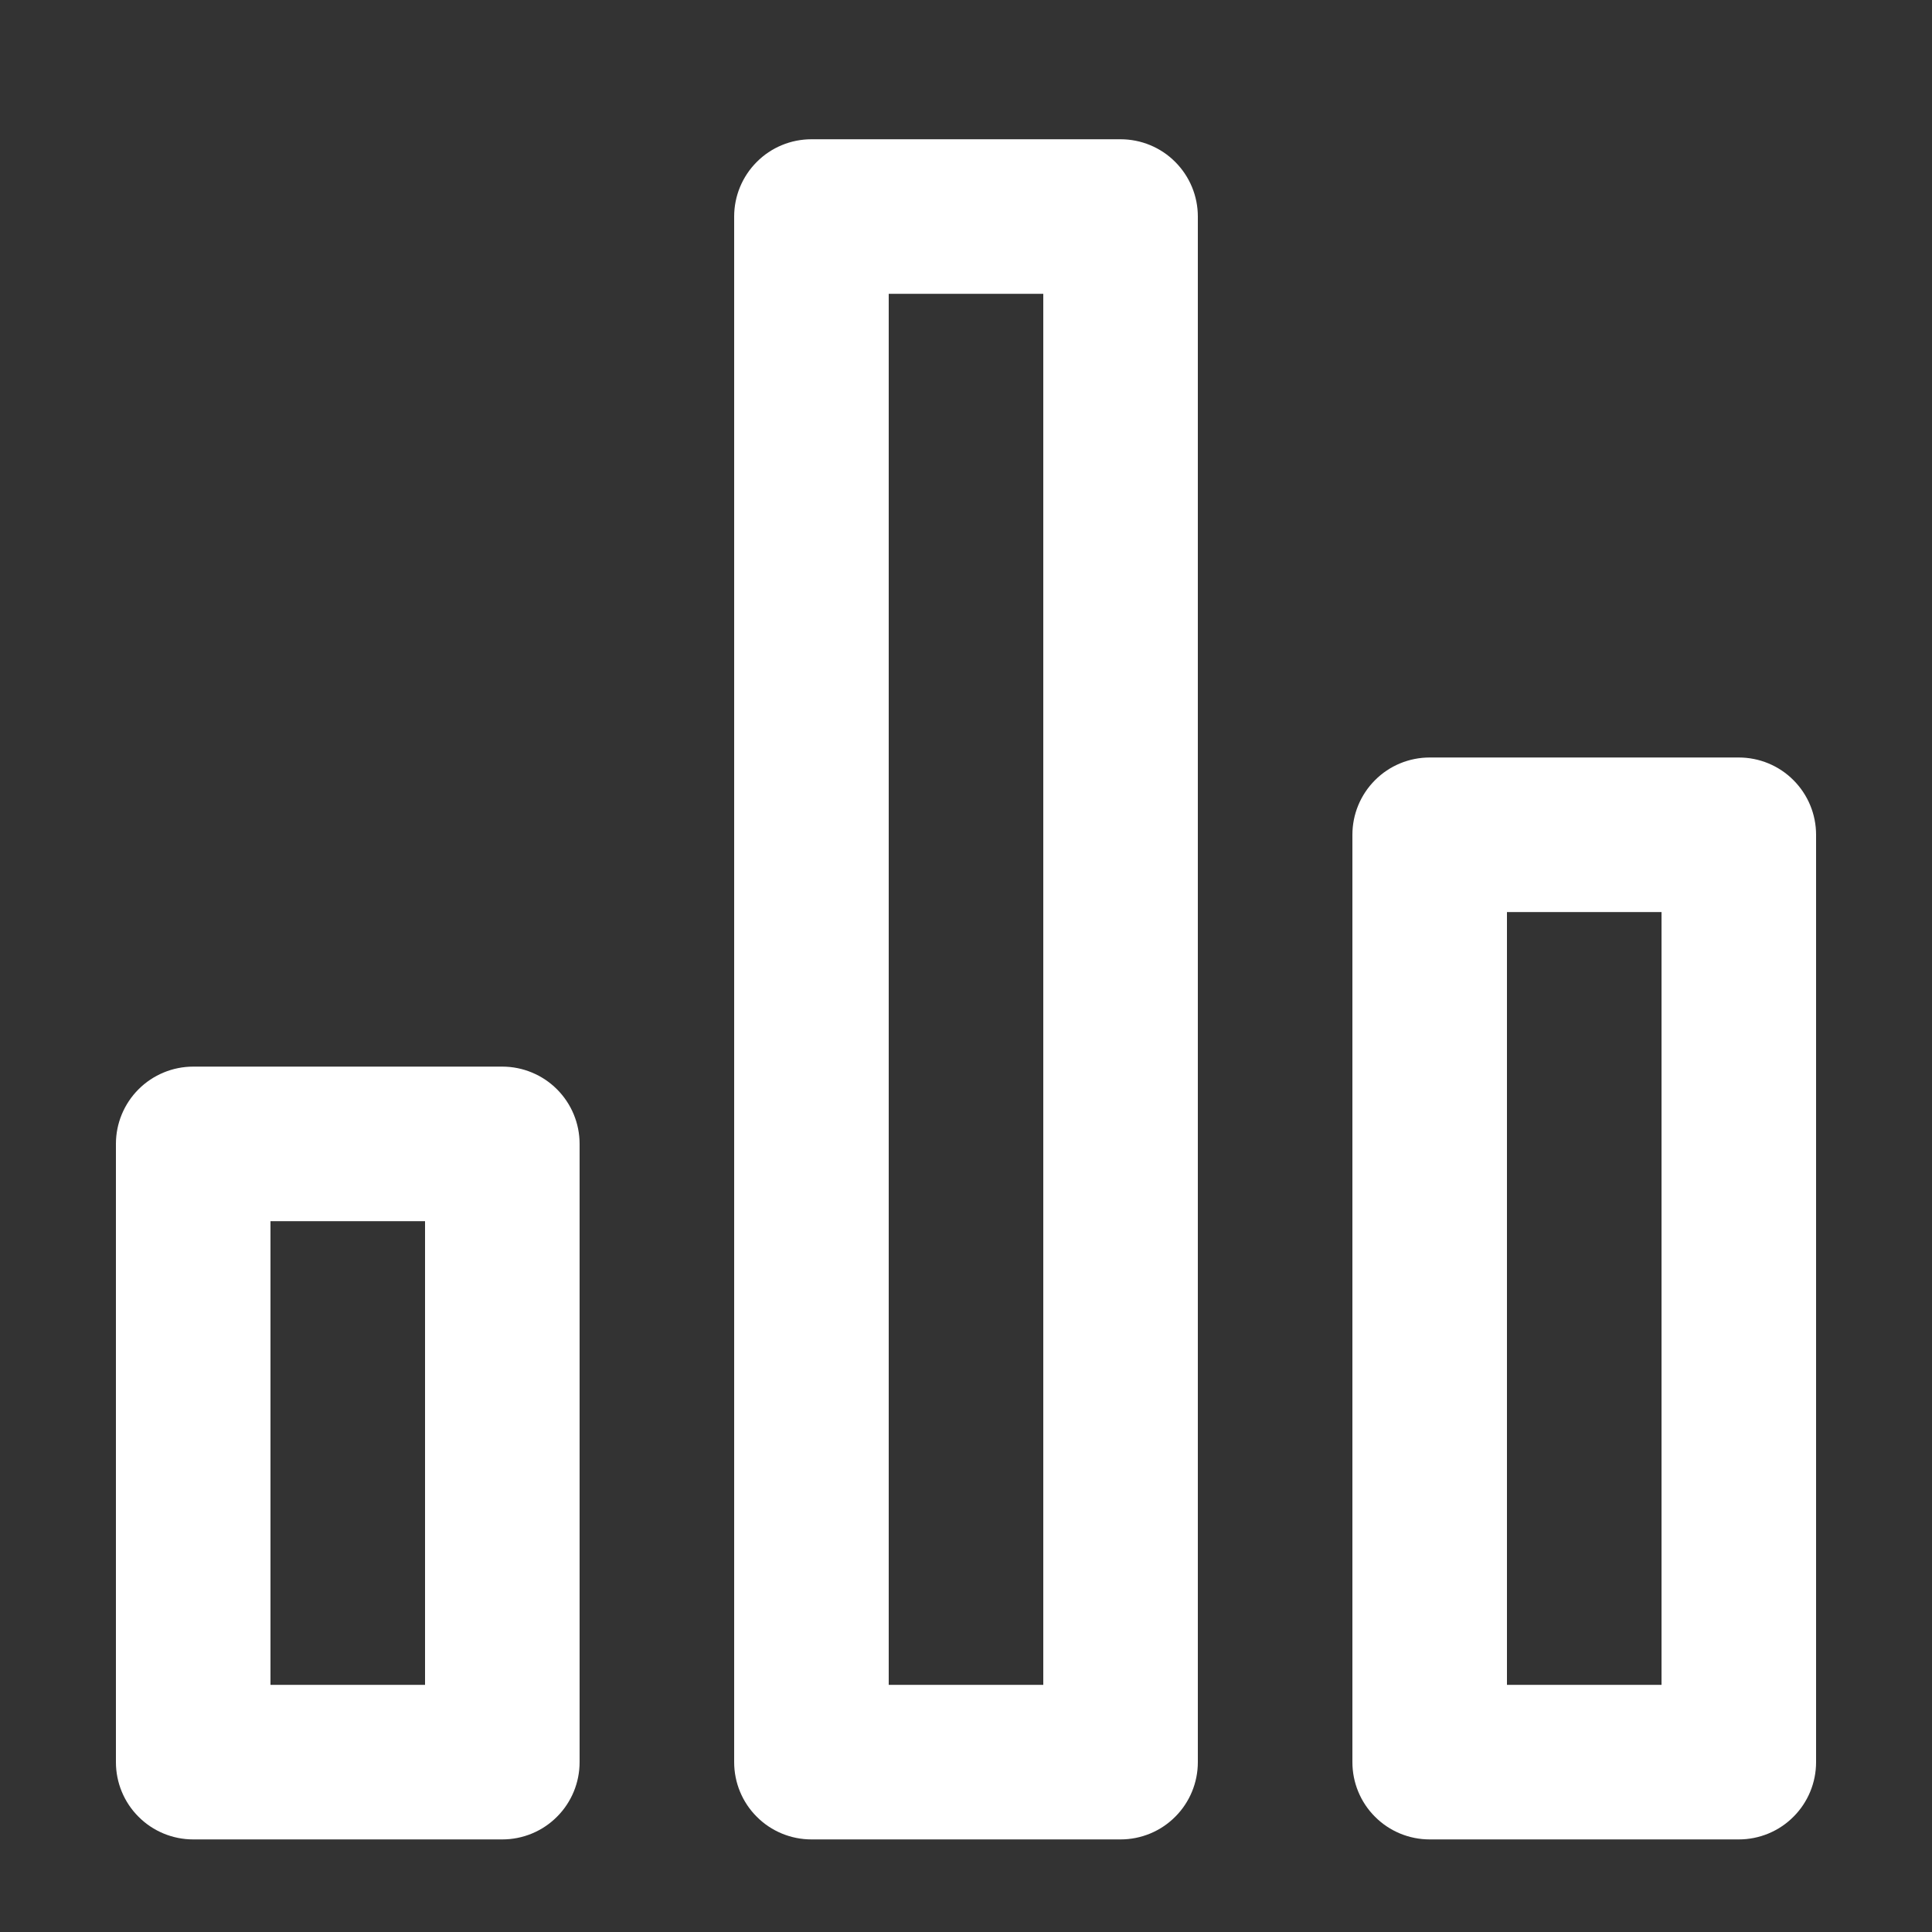 <svg width="25" height="25" viewBox="0 0 25 25" fill="none" xmlns="http://www.w3.org/2000/svg">
<rect x="0" y="0" width="25" height="25" fill="#333333" stroke="none"/>
<path d="M6.5 13.802H2.5C2.235 13.802 1.98 13.908 1.793 14.095C1.605 14.283 1.5 14.537 1.5 14.802V22.802C1.5 23.067 1.605 23.322 1.793 23.509C1.98 23.697 2.235 23.802 2.5 23.802H6.5C6.765 23.802 7.02 23.697 7.207 23.509C7.395 23.322 7.5 23.067 7.5 22.802V14.802C7.5 14.537 7.395 14.283 7.207 14.095C7.02 13.908 6.765 13.802 6.5 13.802ZM5.5 21.802H3.5V15.802H5.5V21.802ZM22.5 9.802H18.5C18.235 9.802 17.98 9.907 17.793 10.095C17.605 10.283 17.5 10.537 17.5 10.802V22.802C17.5 23.067 17.605 23.322 17.793 23.509C17.98 23.697 18.235 23.802 18.5 23.802H22.5C22.765 23.802 23.02 23.697 23.207 23.509C23.395 23.322 23.5 23.067 23.5 22.802V10.802C23.5 10.537 23.395 10.283 23.207 10.095C23.02 9.907 22.765 9.802 22.5 9.802ZM21.5 21.802H19.5V11.802H21.5V21.802ZM14.5 1.802H10.5C10.235 1.802 9.98 1.907 9.793 2.095C9.605 2.283 9.5 2.537 9.5 2.802V22.802C9.5 23.067 9.605 23.322 9.793 23.509C9.98 23.697 10.235 23.802 10.5 23.802H14.5C14.765 23.802 15.02 23.697 15.207 23.509C15.395 23.322 15.5 23.067 15.5 22.802V2.802C15.5 2.537 15.395 2.283 15.207 2.095C15.02 1.907 14.765 1.802 14.5 1.802ZM13.5 21.802H11.5V3.802H13.5V21.802Z" fill="white"/>
</svg>
